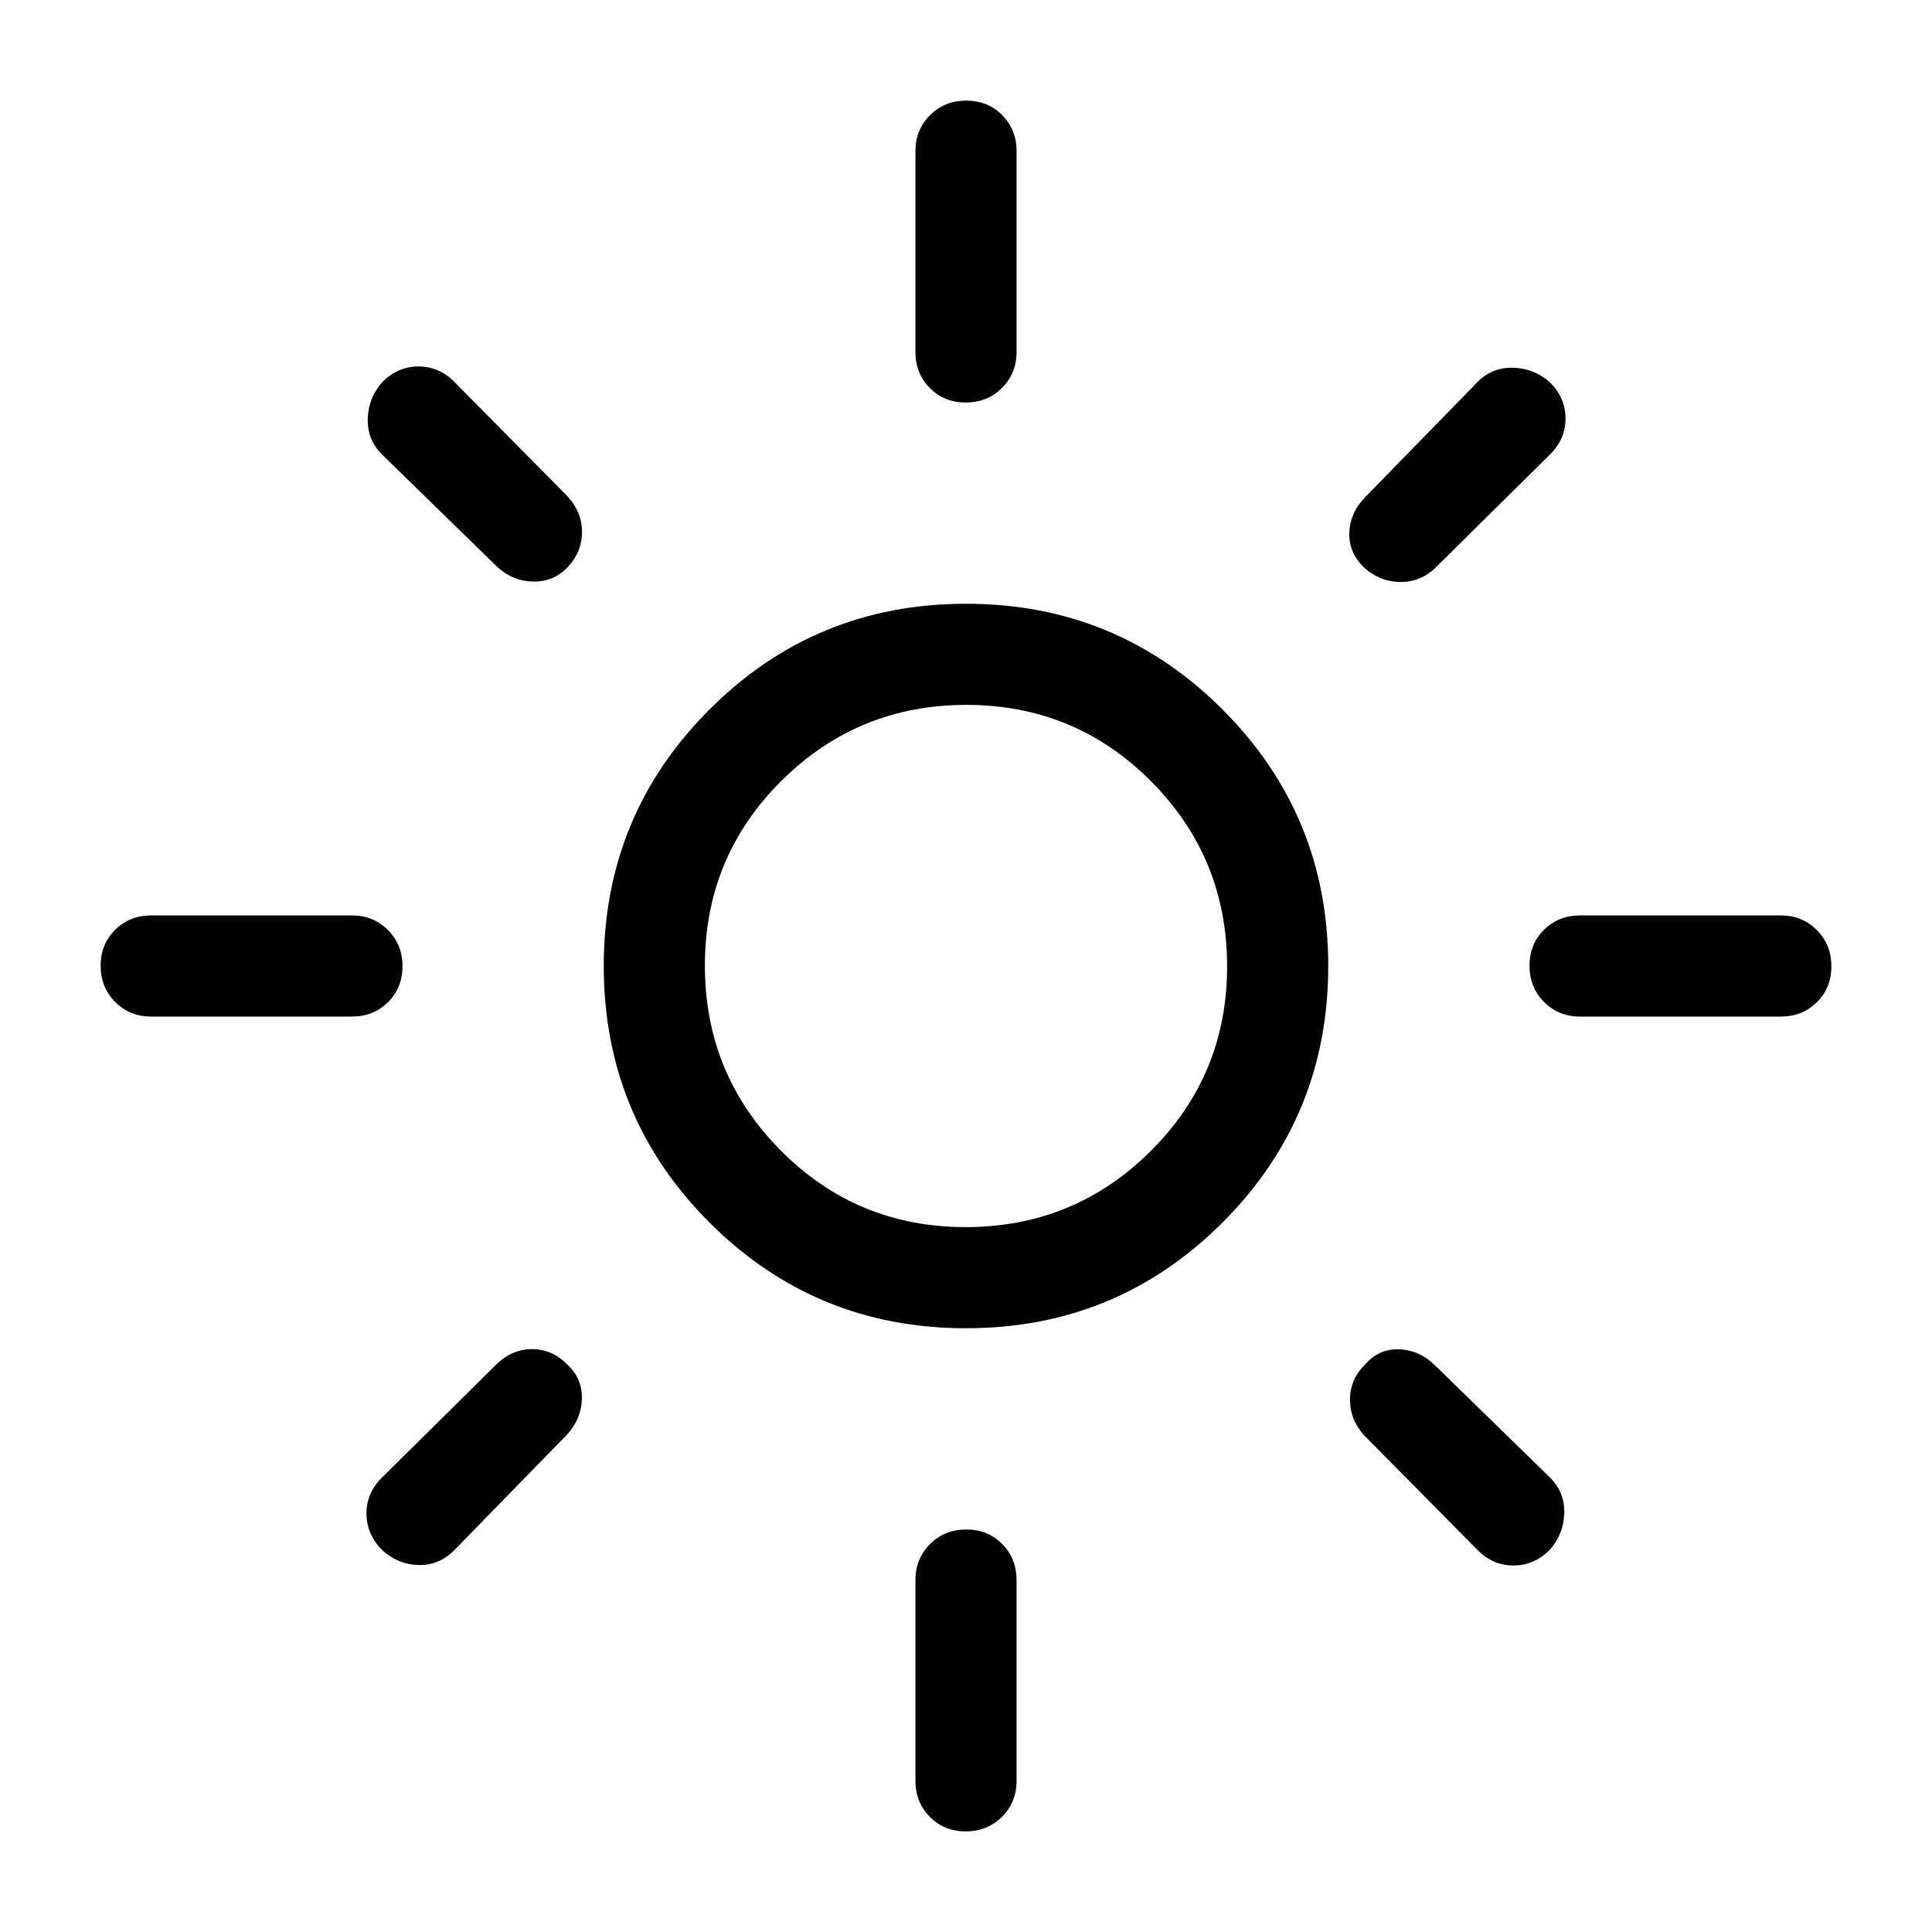 <svg xmlns="http://www.w3.org/2000/svg" height="40" viewBox="0 -960 960 960" width="40"><path d="M479.813-350.256q53.982 0 91.956-37.788 37.975-37.787 37.975-91.769 0-53.982-37.788-91.956-37.787-37.975-91.769-37.975-53.982 0-91.956 37.788-37.975 37.787-37.975 91.769 0 53.982 37.788 91.956 37.787 37.975 91.769 37.975Zm.187 50.255q-74.922 0-127.461-52.538Q300.001-405.078 300.001-480t52.538-127.461Q405.078-659.999 480-659.999t127.461 52.538Q659.999-554.922 659.999-480t-52.538 127.461Q554.922-300.001 480-300.001ZM75.128-454.873q-10.679 0-17.903-7.262-7.224-7.263-7.224-18 0-10.736 7.224-17.864t17.903-7.128h99.745q10.679 0 17.903 7.262 7.224 7.263 7.224 18 0 10.736-7.224 17.864t-17.903 7.128H75.128Zm709.999 0q-10.679 0-17.903-7.262-7.224-7.263-7.224-18 0-10.736 7.224-17.864t17.903-7.128h99.745q10.679 0 17.903 7.262 7.224 7.263 7.224 18 0 10.736-7.224 17.864t-17.903 7.128h-99.745ZM479.865-760q-10.736 0-17.864-7.224t-7.128-17.903v-99.745q0-10.679 7.262-17.903 7.263-7.224 18-7.224 10.736 0 17.864 7.224t7.128 17.903v99.745q0 10.679-7.262 17.903-7.263 7.224-18 7.224Zm0 710q-10.736 0-17.864-7.225-7.128-7.224-7.128-17.903v-99.745q0-10.679 7.262-17.903 7.263-7.224 18-7.224 10.736 0 17.864 7.224t7.128 17.903v99.745q0 10.679-7.262 17.903-7.263 7.224-18 7.224ZM247.001-678.386l-57.077-55.692q-7.436-7.231-7.193-17.729.243-10.499 7.241-18.339 7.723-7.752 18.029-7.752 10.306 0 17.922 7.821L282-713.384q7.205 7.867 7.205 17.716 0 9.848-7.013 17.357-7.012 7.465-17.191 7.298-10.18-.167-18-7.372Zm487.076 488.461L678-246.616q-7.205-7.855-7.205-17.934 0-10.078 7.538-17.45 6.705-7.82 16.775-7.525 10.071.294 17.891 7.91l57.077 55.692q7.436 7.231 7.193 17.729-.243 10.499-7.241 18.339-7.723 7.752-18.029 7.752-10.306 0-17.922-7.821ZM678-677.808q-7.82-7.423-7.525-17.397.294-9.974 7.91-17.794l55.692-57.077q7.231-7.436 17.729-7.193 10.499.243 18.339 7.241 7.752 7.723 7.752 18.029 0 10.306-7.821 17.922L713.384-678q-7.41 7.205-17.408 7.205-9.997 0-17.976-7.013ZM189.855-189.771q-7.752-7.924-7.752-18.23 0-10.306 7.821-17.922L246.616-282q7.79-7.615 17.779-7.615 9.99 0 17.456 7.615 7.585 7.038 7.29 17.108-.295 10.071-7.526 17.891l-55.692 57.077q-7.616 7.821-17.922 7.578-10.306-.243-18.146-7.425ZM480-480Z"/></svg>